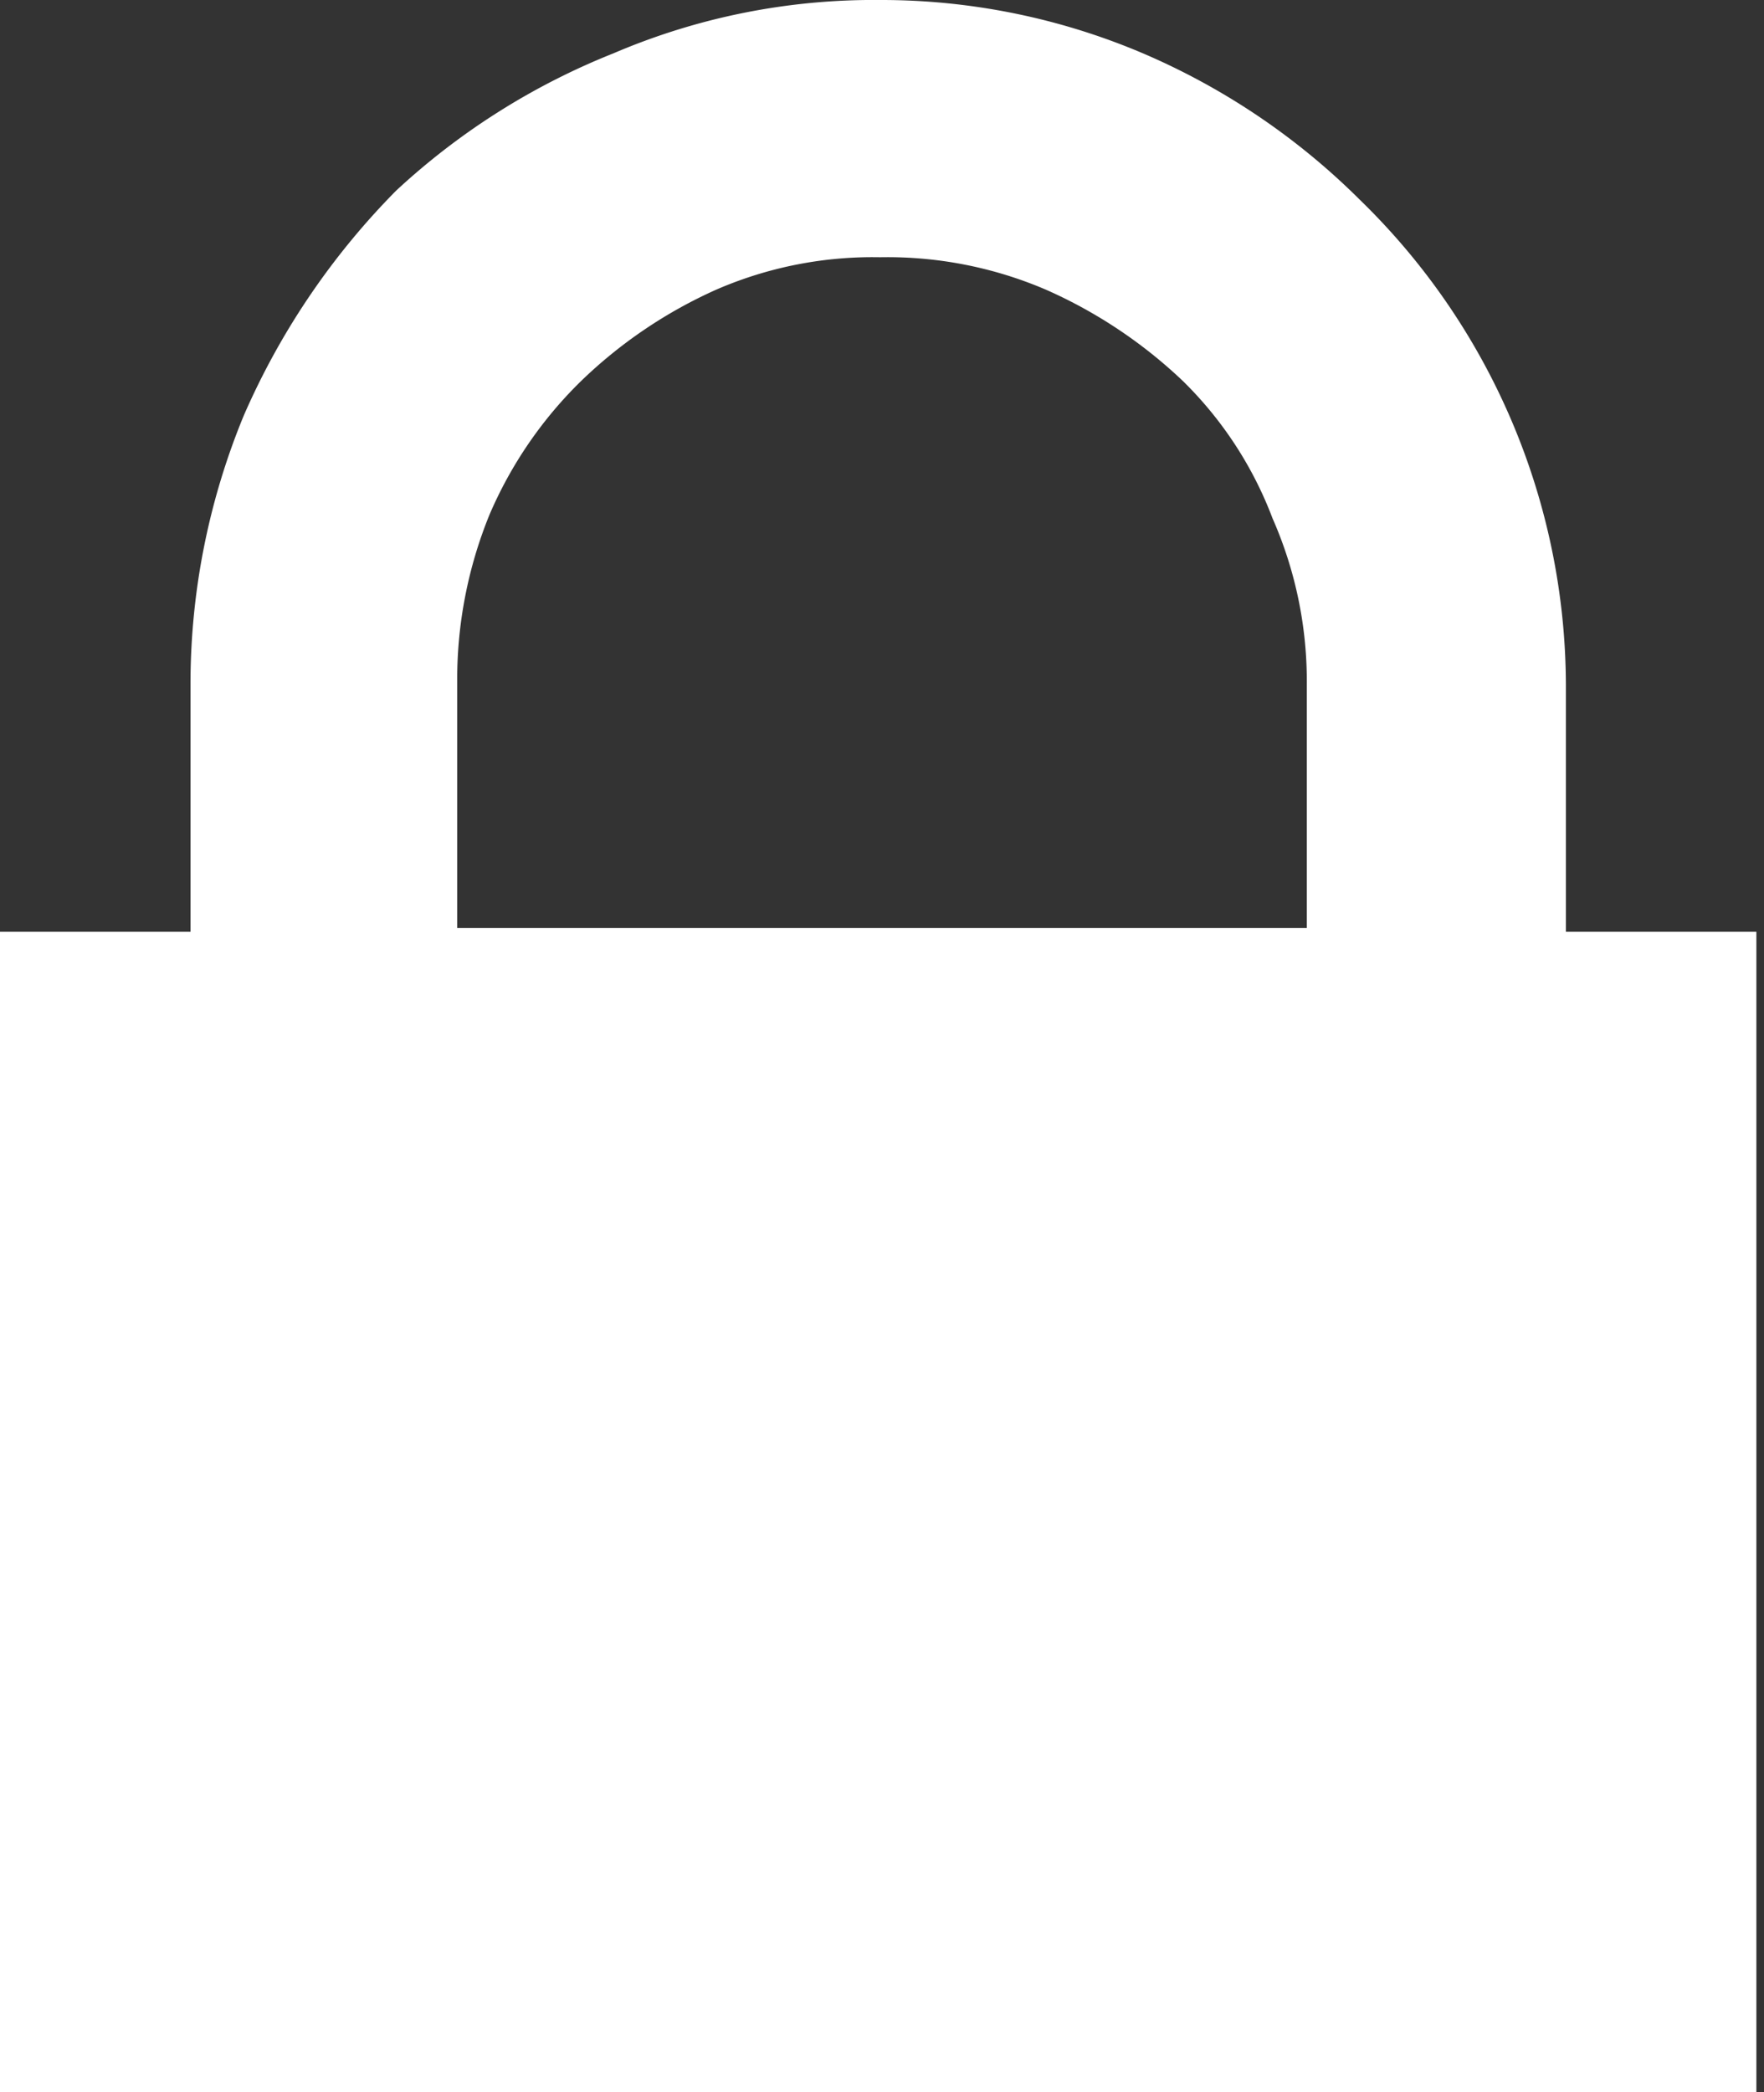 <svg xmlns="http://www.w3.org/2000/svg" viewBox="0 0 9.26 10.98"><rect x="0" y="0" width="9.26" height="10.98" fill="#333333" stroke="none"/><defs><style>.cls-1{fill:#fff;}</style></defs><g id="Layer_2" data-name="Layer 2"><g id="Isolation_Mode" data-name="Isolation Mode"><path class="cls-1" d="M0,11V4.89H1V3.59a3.69,3.69,0,0,1,.28-1.41A3.88,3.88,0,0,1,2.08,1,3.67,3.67,0,0,1,3.22.28,3.47,3.47,0,0,1,4.62,0,3.51,3.51,0,0,1,6,.28a3.64,3.64,0,0,1,1.14.77A3.56,3.56,0,0,1,8.22,3.59v1.3h1V11ZM6.86,3.59a2.12,2.12,0,0,0-.18-.87A2,2,0,0,0,6.21,2a2.52,2.52,0,0,0-.72-.48,2.11,2.11,0,0,0-.87-.17,2.06,2.06,0,0,0-.86.17A2.47,2.47,0,0,0,3.05,2a2.18,2.18,0,0,0-.48.7,2.29,2.29,0,0,0-.17.87v1.3H6.86Z"/></g></g></svg>